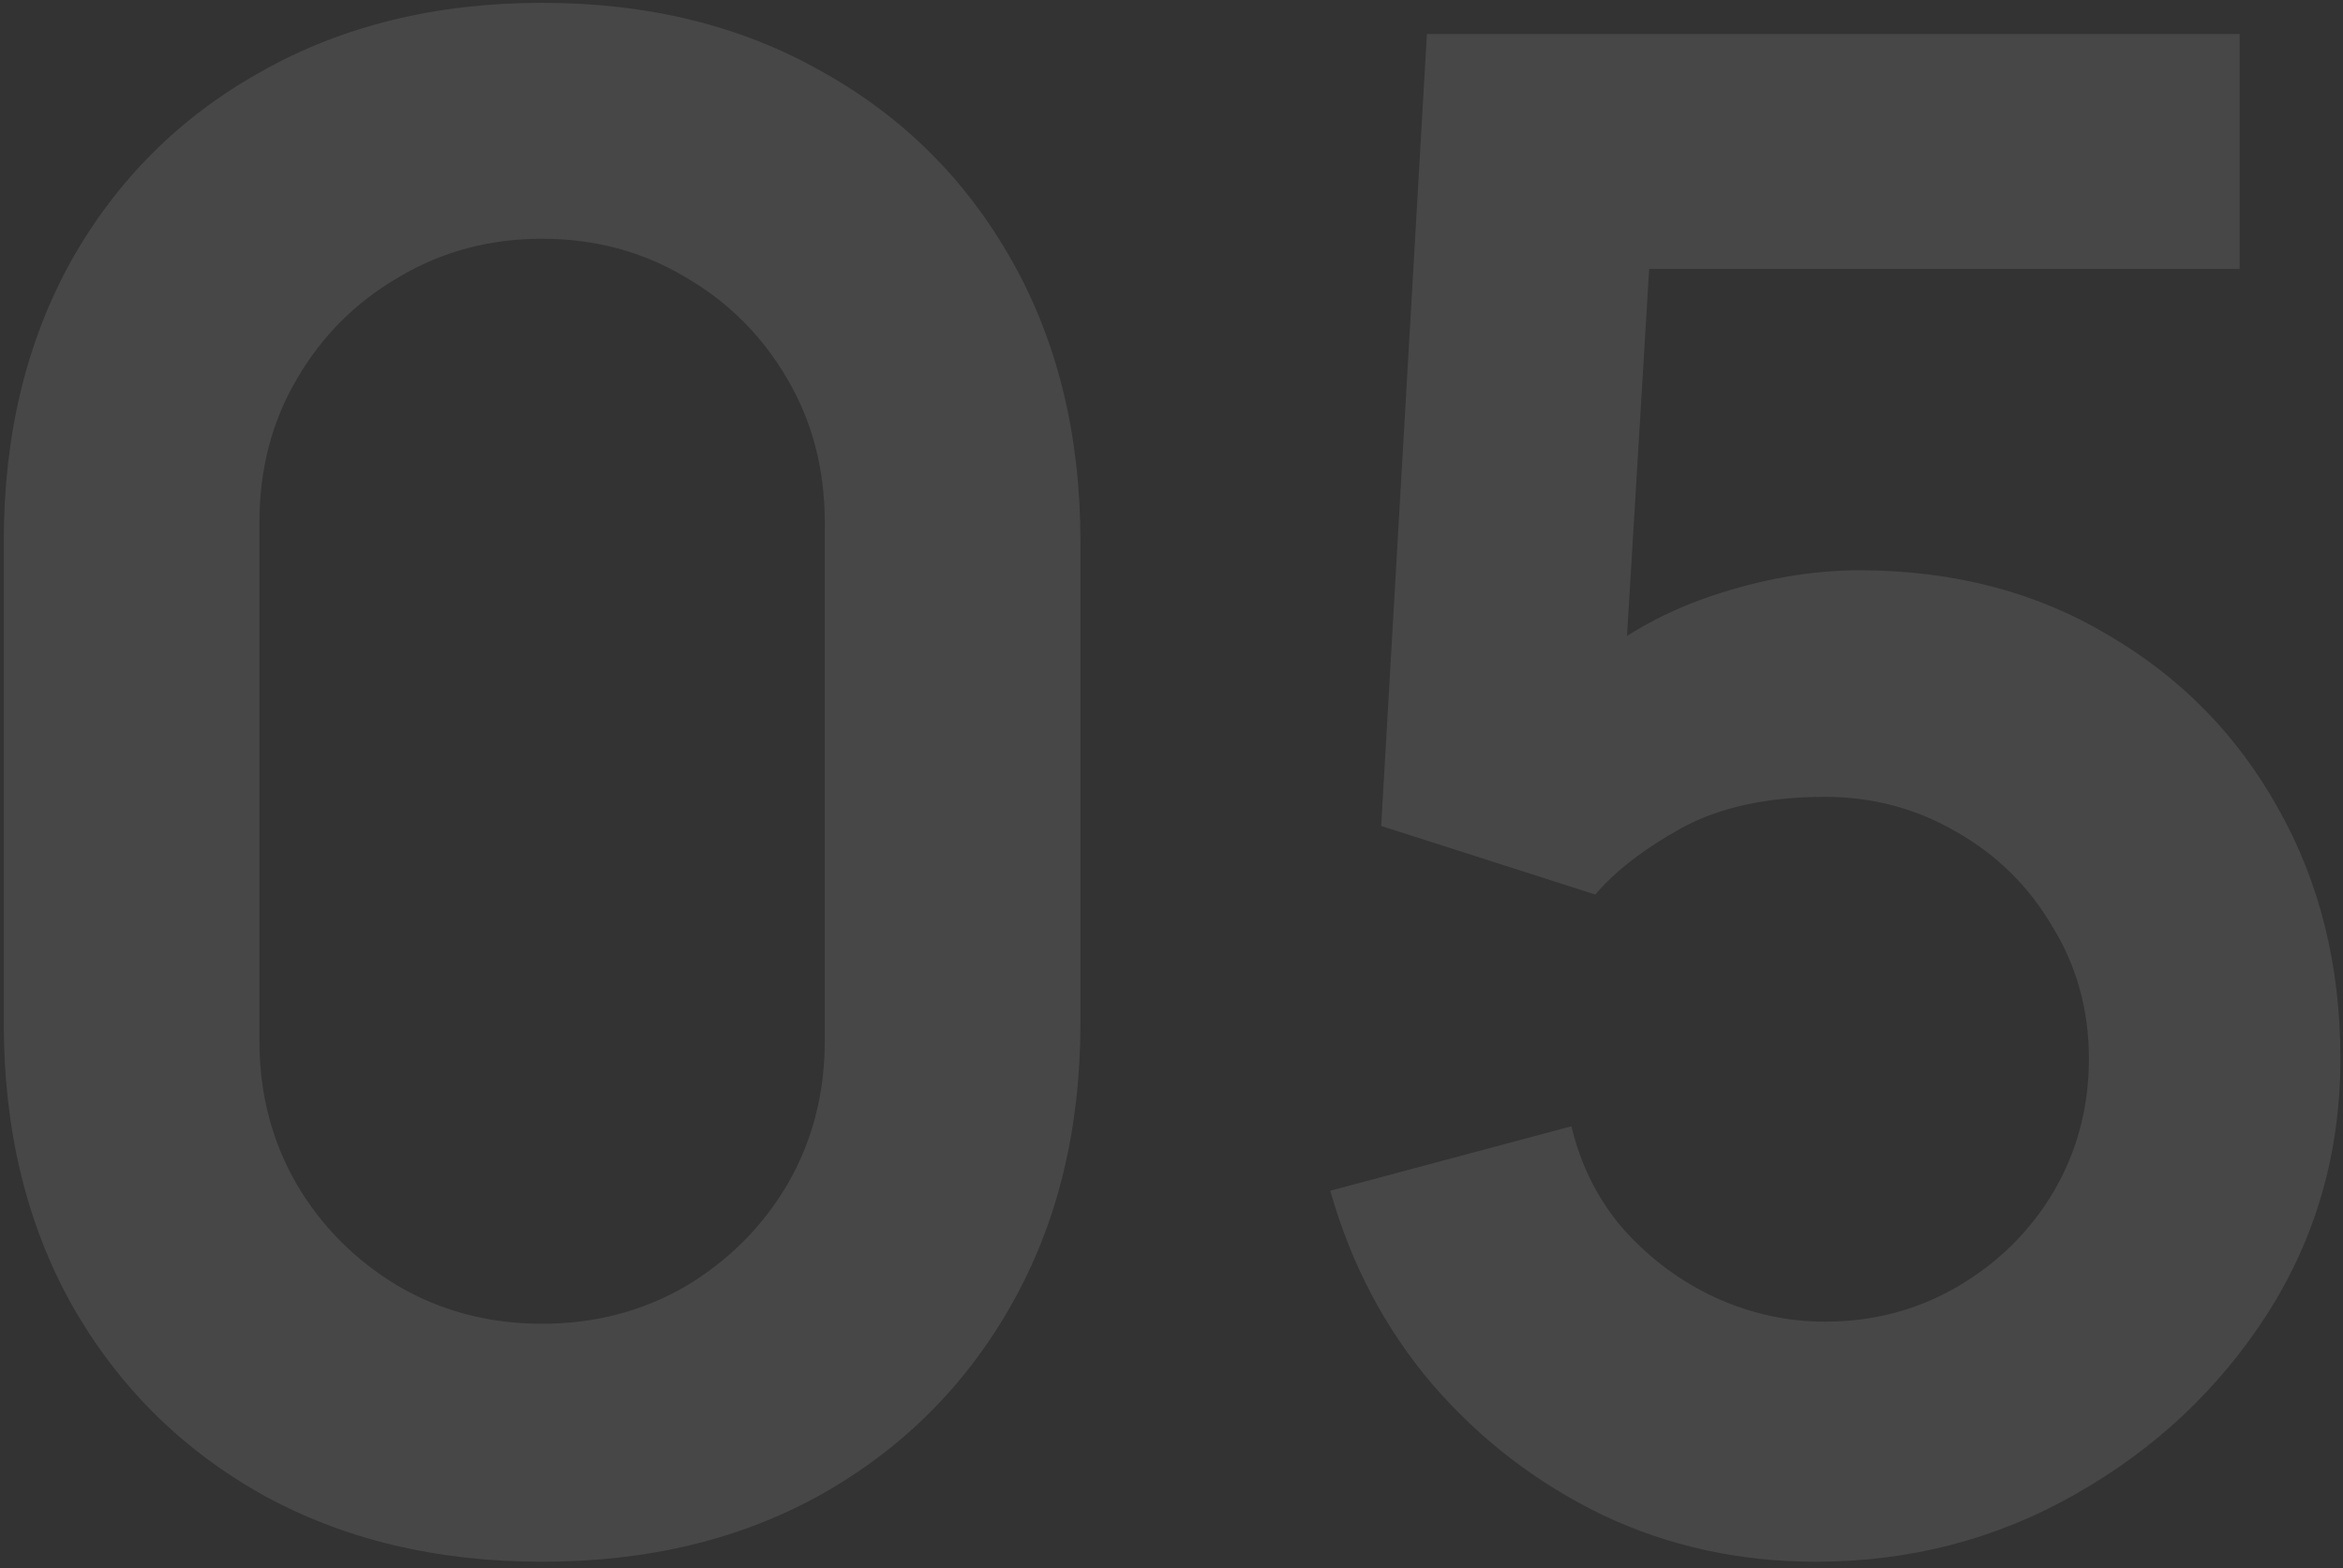 <svg width="248" height="166" viewBox="0 0 248 166" fill="none" xmlns="http://www.w3.org/2000/svg">
<rect x="0" y="0" width="248" height="166" fill="#333333" stroke="none"/>
<path d="M57.38 165.3C46.16 165.3 36.26 162.917 27.68 158.15C19.1 153.31 12.39 146.6 7.55 138.02C2.783 129.44 0.4 119.54 0.4 108.32V57.28C0.4 46.06 2.783 36.16 7.55 27.58C12.39 19 19.1 12.327 27.68 7.56C36.26 2.72 46.16 0.3 57.38 0.3C68.6 0.3 78.463 2.72 86.97 7.56C95.55 12.327 102.26 19 107.1 27.58C111.94 36.16 114.36 46.06 114.36 57.28V108.32C114.36 119.54 111.94 129.44 107.1 138.02C102.26 146.6 95.55 153.31 86.97 158.15C78.463 162.917 68.6 165.3 57.38 165.3ZM57.38 140.11C62.953 140.11 68.013 138.79 72.56 136.15C77.107 133.437 80.7 129.843 83.34 125.37C85.98 120.823 87.3 115.763 87.3 110.19V55.3C87.3 49.653 85.98 44.593 83.34 40.12C80.7 35.573 77.107 31.98 72.56 29.34C68.013 26.627 62.953 25.27 57.38 25.27C51.807 25.27 46.747 26.627 42.2 29.34C37.653 31.98 34.06 35.573 31.42 40.12C28.78 44.593 27.46 49.653 27.46 55.3V110.19C27.46 115.763 28.78 120.823 31.42 125.37C34.06 129.843 37.653 133.437 42.2 136.15C46.747 138.79 51.807 140.11 57.38 140.11ZM192.175 165.3C184.108 165.3 176.591 163.65 169.625 160.35C162.658 156.977 156.645 152.357 151.585 146.49C146.598 140.623 143.005 133.803 140.805 126.03L166.325 119.21C167.351 123.463 169.221 127.13 171.935 130.21C174.721 133.29 177.948 135.673 181.615 137.36C185.355 139.047 189.205 139.89 193.165 139.89C198.298 139.89 202.991 138.643 207.245 136.15C211.498 133.657 214.871 130.32 217.365 126.14C219.858 121.887 221.105 117.193 221.105 112.06C221.105 106.927 219.821 102.27 217.255 98.09C214.761 93.837 211.388 90.5 207.135 88.08C202.881 85.587 198.225 84.34 193.165 84.34C187.078 84.34 182.018 85.44 177.985 87.64C174.025 89.84 170.981 92.187 168.855 94.68L146.195 87.42L151.035 3.6H237.055V28.46H165.225L175.125 19.11L171.605 77.41L166.765 71.47C170.871 67.73 175.638 64.943 181.065 63.11C186.491 61.277 191.735 60.36 196.795 60.36C206.695 60.36 215.458 62.633 223.085 67.18C230.785 71.653 236.798 77.777 241.125 85.55C245.525 93.323 247.725 102.16 247.725 112.06C247.725 121.96 245.158 130.943 240.025 139.01C234.891 147.003 228.108 153.383 219.675 158.15C211.315 162.917 202.148 165.3 192.175 165.3Z" fill="white" fill-opacity="0.1"/>
</svg>
